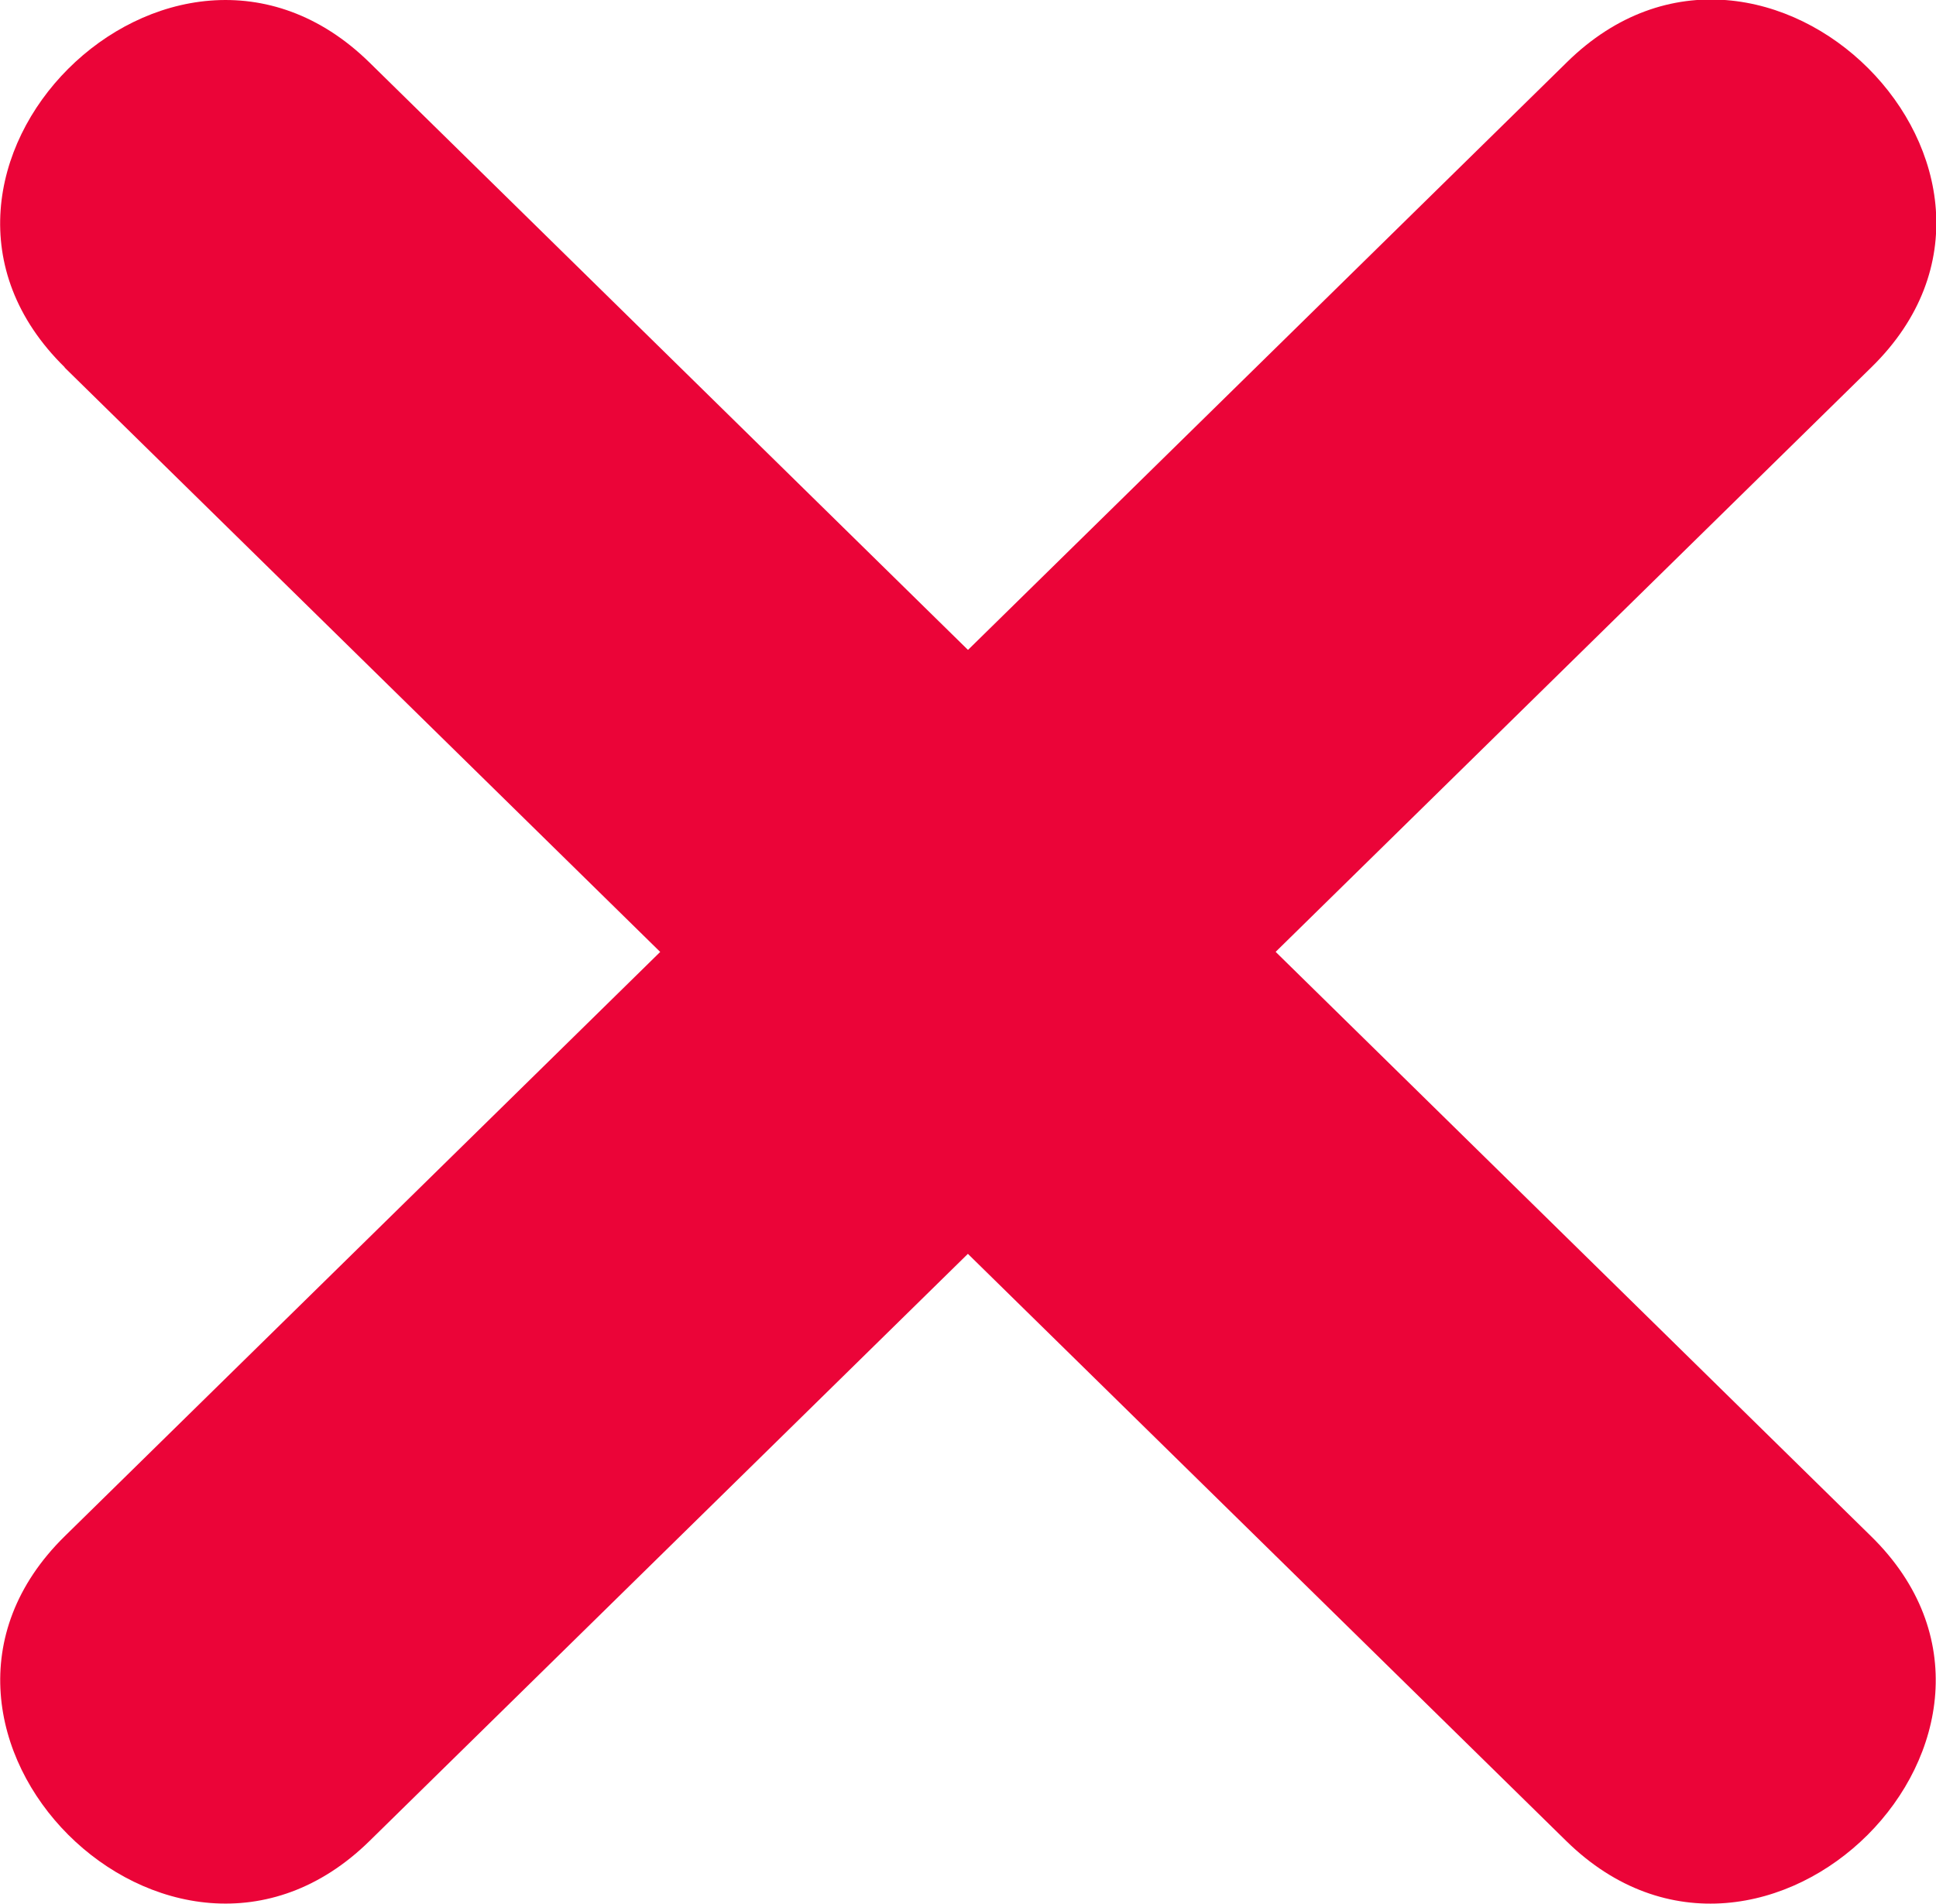 <svg xmlns="http://www.w3.org/2000/svg" width="17.785" height="17.494" viewBox="0 0 17.785 17.494"><defs><style>.a{fill:#eb0438;}</style></defs><g transform="translate(-5.039 -6.385)"><g transform="translate(5.039 6.385)"><g transform="translate(0)"><path class="a" d="M5.632,9.761,19.428,23.3c1.824,1.79,4.626-1.01,2.8-2.8L8.434,6.96c-1.824-1.79-4.626,1.01-2.8,2.8Z" transform="translate(-5.039 -6.385)"/></g></g><g transform="translate(5.041 6.385)"><g transform="translate(0 0)"><path class="a" d="M19.437,6.961,5.641,20.5c-1.825,1.792.978,4.591,2.8,2.8l13.8-13.543c1.825-1.792-.978-4.591-2.8-2.8Z" transform="translate(-5.048 -6.386)"/></g></g></g></svg>